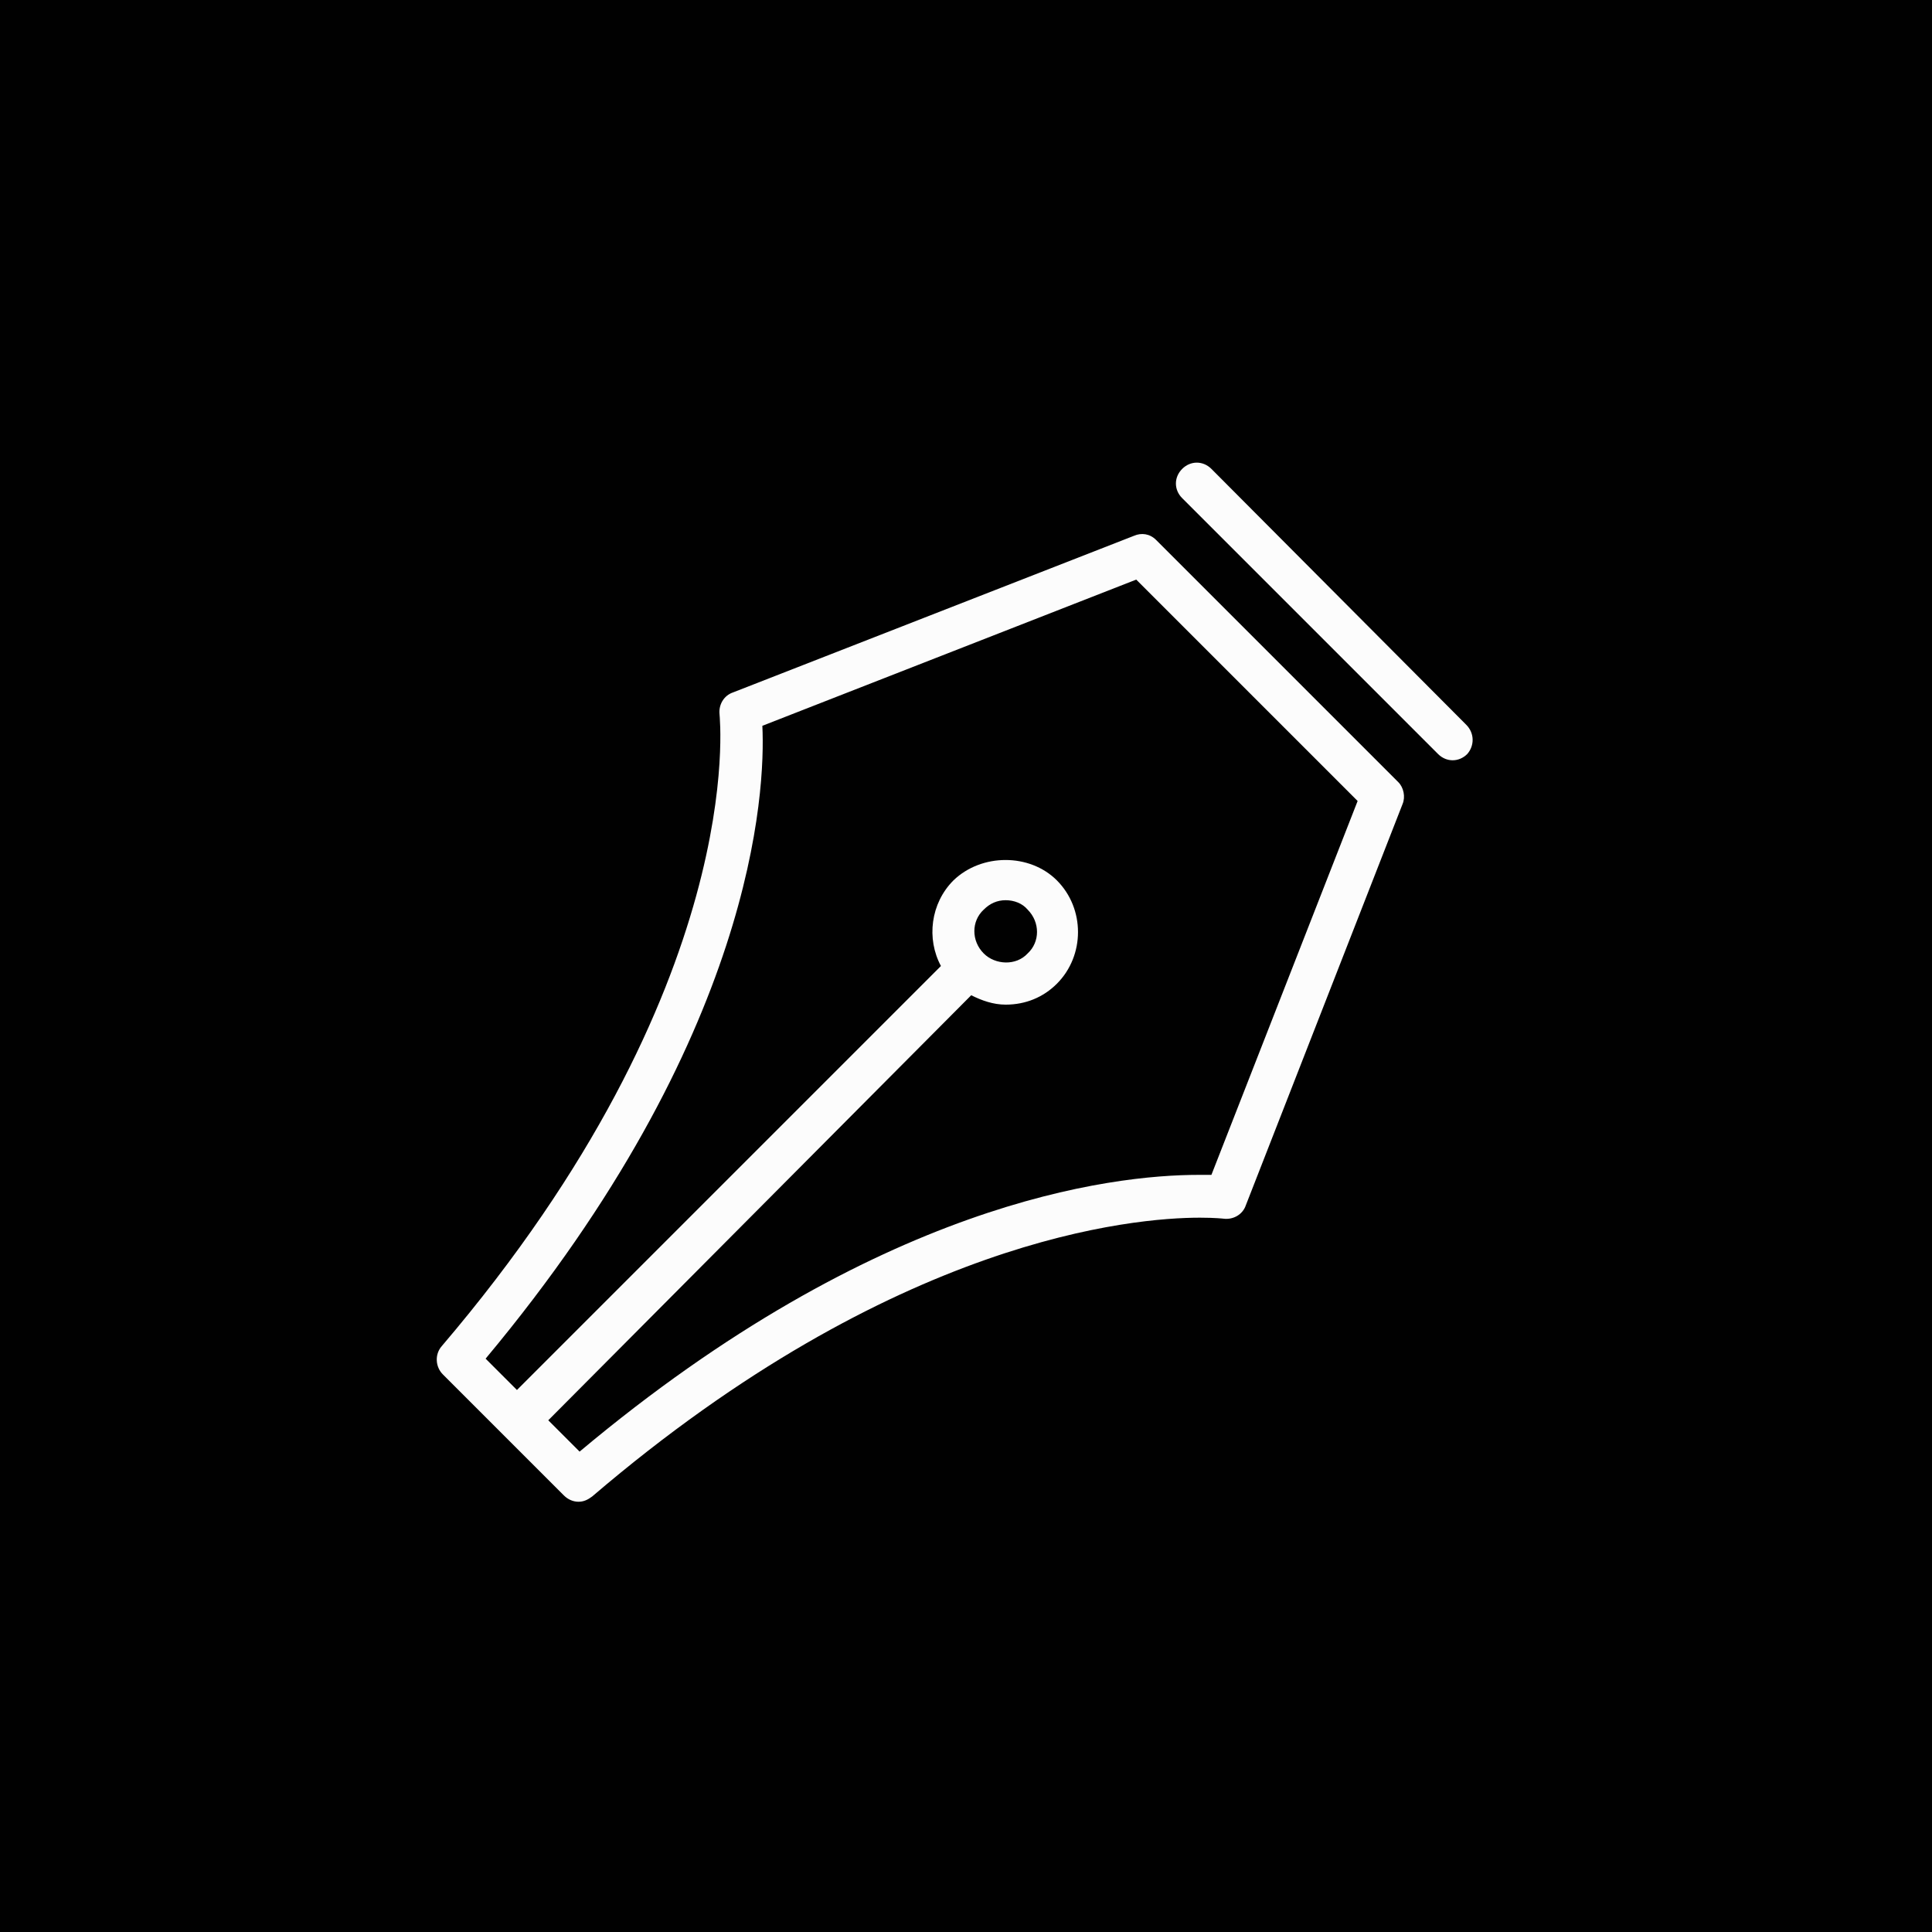 <svg version="1.1" xmlns="http://www.w3.org/2000/svg" xmlns:xlink="http://www.w3.org/1999/xlink" x="0px" y="0px" viewBox="0 0 185 185" style="enable-background:new 0 0 185 185;" xml:space="preserve">
    <style type="text/css">
    .st6 {
        fill: #010101;
    }
    
    .st11 {
        fill: #FCFCFC;
    }
    </style>
    <g>
        <rect class="st6" width="185" height="185" />
    </g>
    <g>
        <g>
            <path class="st11" d="M110.7,51.7c-0.6-0.6-1.4-0.7-2.1-0.4l-38.4,15c-0.9,0.3-1.4,1.2-1.3,2.1c0,0.3,2.9,25.9-26.6,60.5
			c-0.7,0.8-0.6,2,0.1,2.7l5.8,5.8l0,0c0,0,0,0,0,0l5.8,5.8c0.4,0.4,0.9,0.6,1.4,0.6c0.5,0,0.9-0.2,1.3-0.5
			c29-24.8,51.9-26.7,58.2-26.7c1.5,0,2.3,0.1,2.3,0.1c0.9,0.1,1.8-0.4,2.1-1.3l15-38.4c0.3-0.7,0.1-1.6-0.4-2.1L110.7,51.7z
			 M116,112.5c-0.4,0-0.8,0-1.2,0c-8.4,0-30.8,2.6-59.3,26.5l-3-3L93,95.3c1,0.5,2.1,0.9,3.3,0.9c1.9,0,3.6-0.7,4.9-2
			c2.7-2.7,2.7-7.2,0-9.9c-2.6-2.6-7.2-2.6-9.9,0c-2.2,2.2-2.6,5.6-1.2,8.2l-40.6,40.6l-3-3C72.3,99.2,73.3,75.7,73,69.5l35.8-14
			l21.2,21.2L116,112.5z M94.2,91.3c-1.2-1.2-1.2-3.1,0-4.2c0.6-0.6,1.3-0.9,2.1-0.9c0.8,0,1.6,0.3,2.1,0.9c1.2,1.2,1.2,3.1,0,4.2
			C97.3,92.5,95.3,92.4,94.2,91.3z" />
            <path class="st11" d="M140.4,69.4L116,44.9c-0.8-0.8-2-0.8-2.8,0c-0.8,0.8-0.8,2,0,2.8l24.5,24.5c0.4,0.4,0.9,0.6,1.4,0.6
			c0.5,0,1-0.2,1.4-0.6C141.2,71.4,141.2,70.2,140.4,69.4z" />
        </g>
    </g>
</svg>
